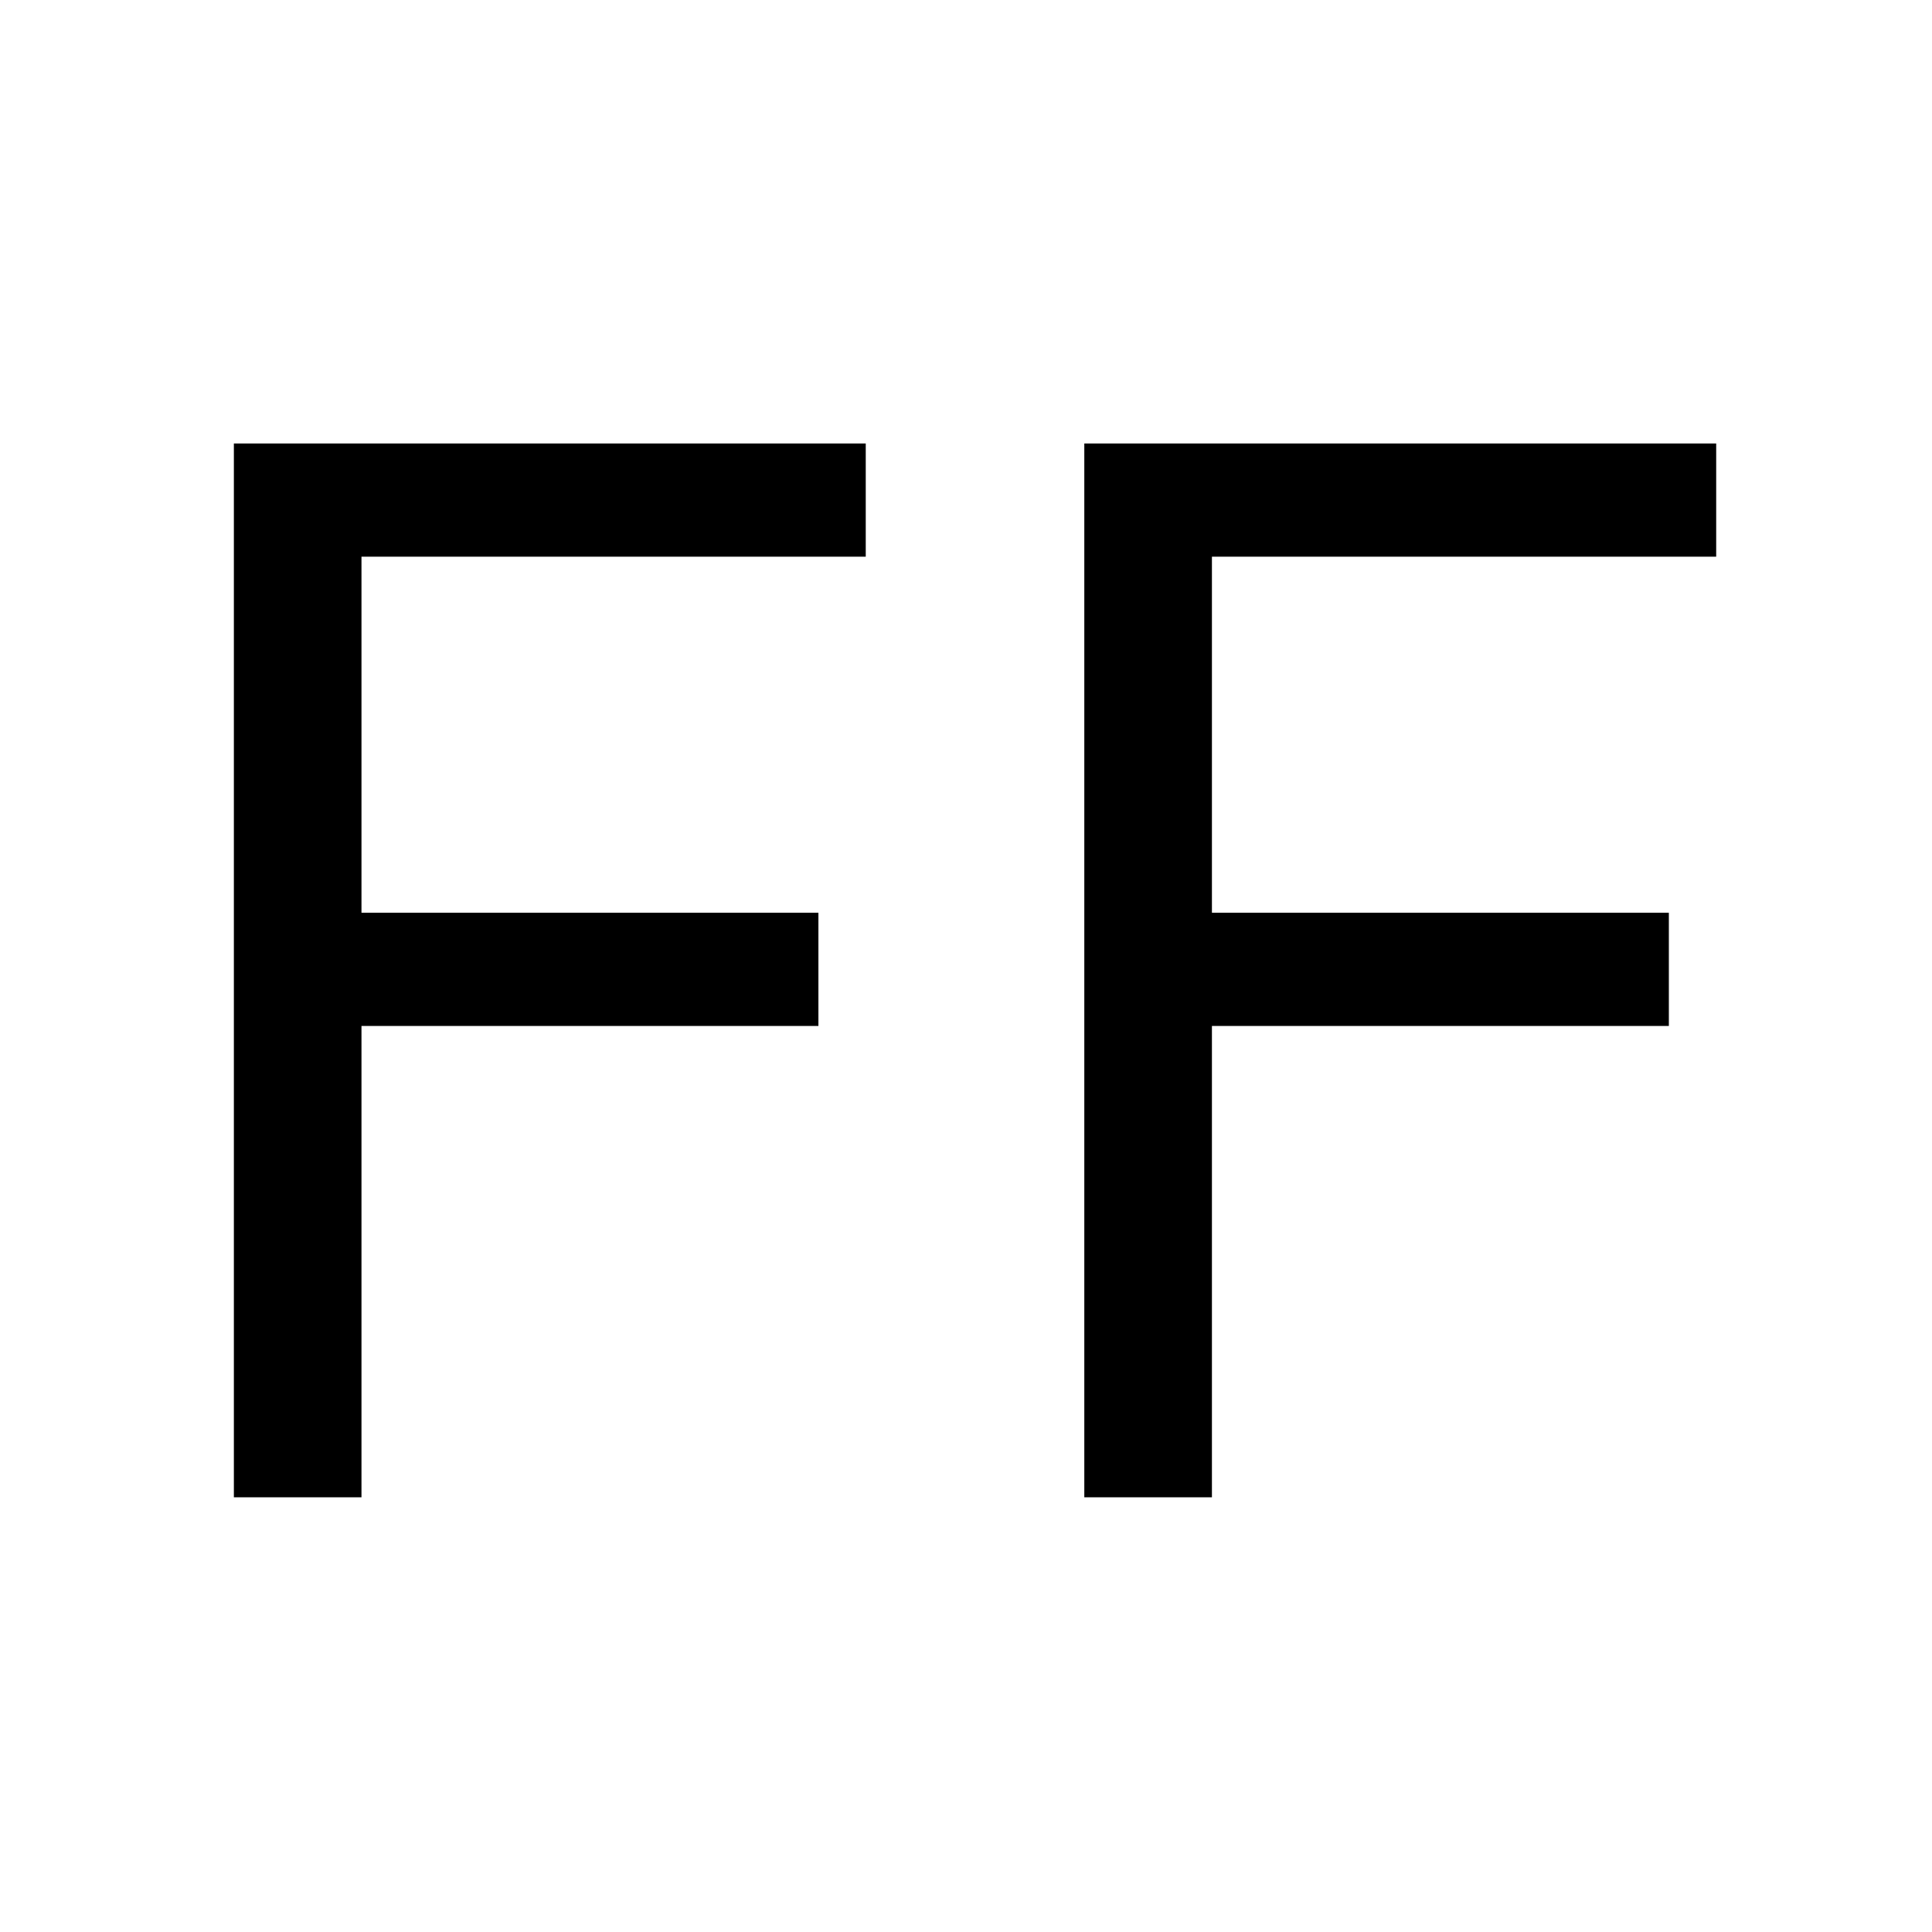 <svg width="200" height="200" viewBox="0 0 200 200" fill="none" xmlns="http://www.w3.org/2000/svg">
<path d="M24.21 155V45.909H89.622V57.628H37.42V94.489H84.722V106.207H37.42V155H24.21ZM112.247 155V45.909H177.659V57.628H125.458V94.489H172.759V106.207H125.458V155H112.247Z" fill="black"/>
</svg>
